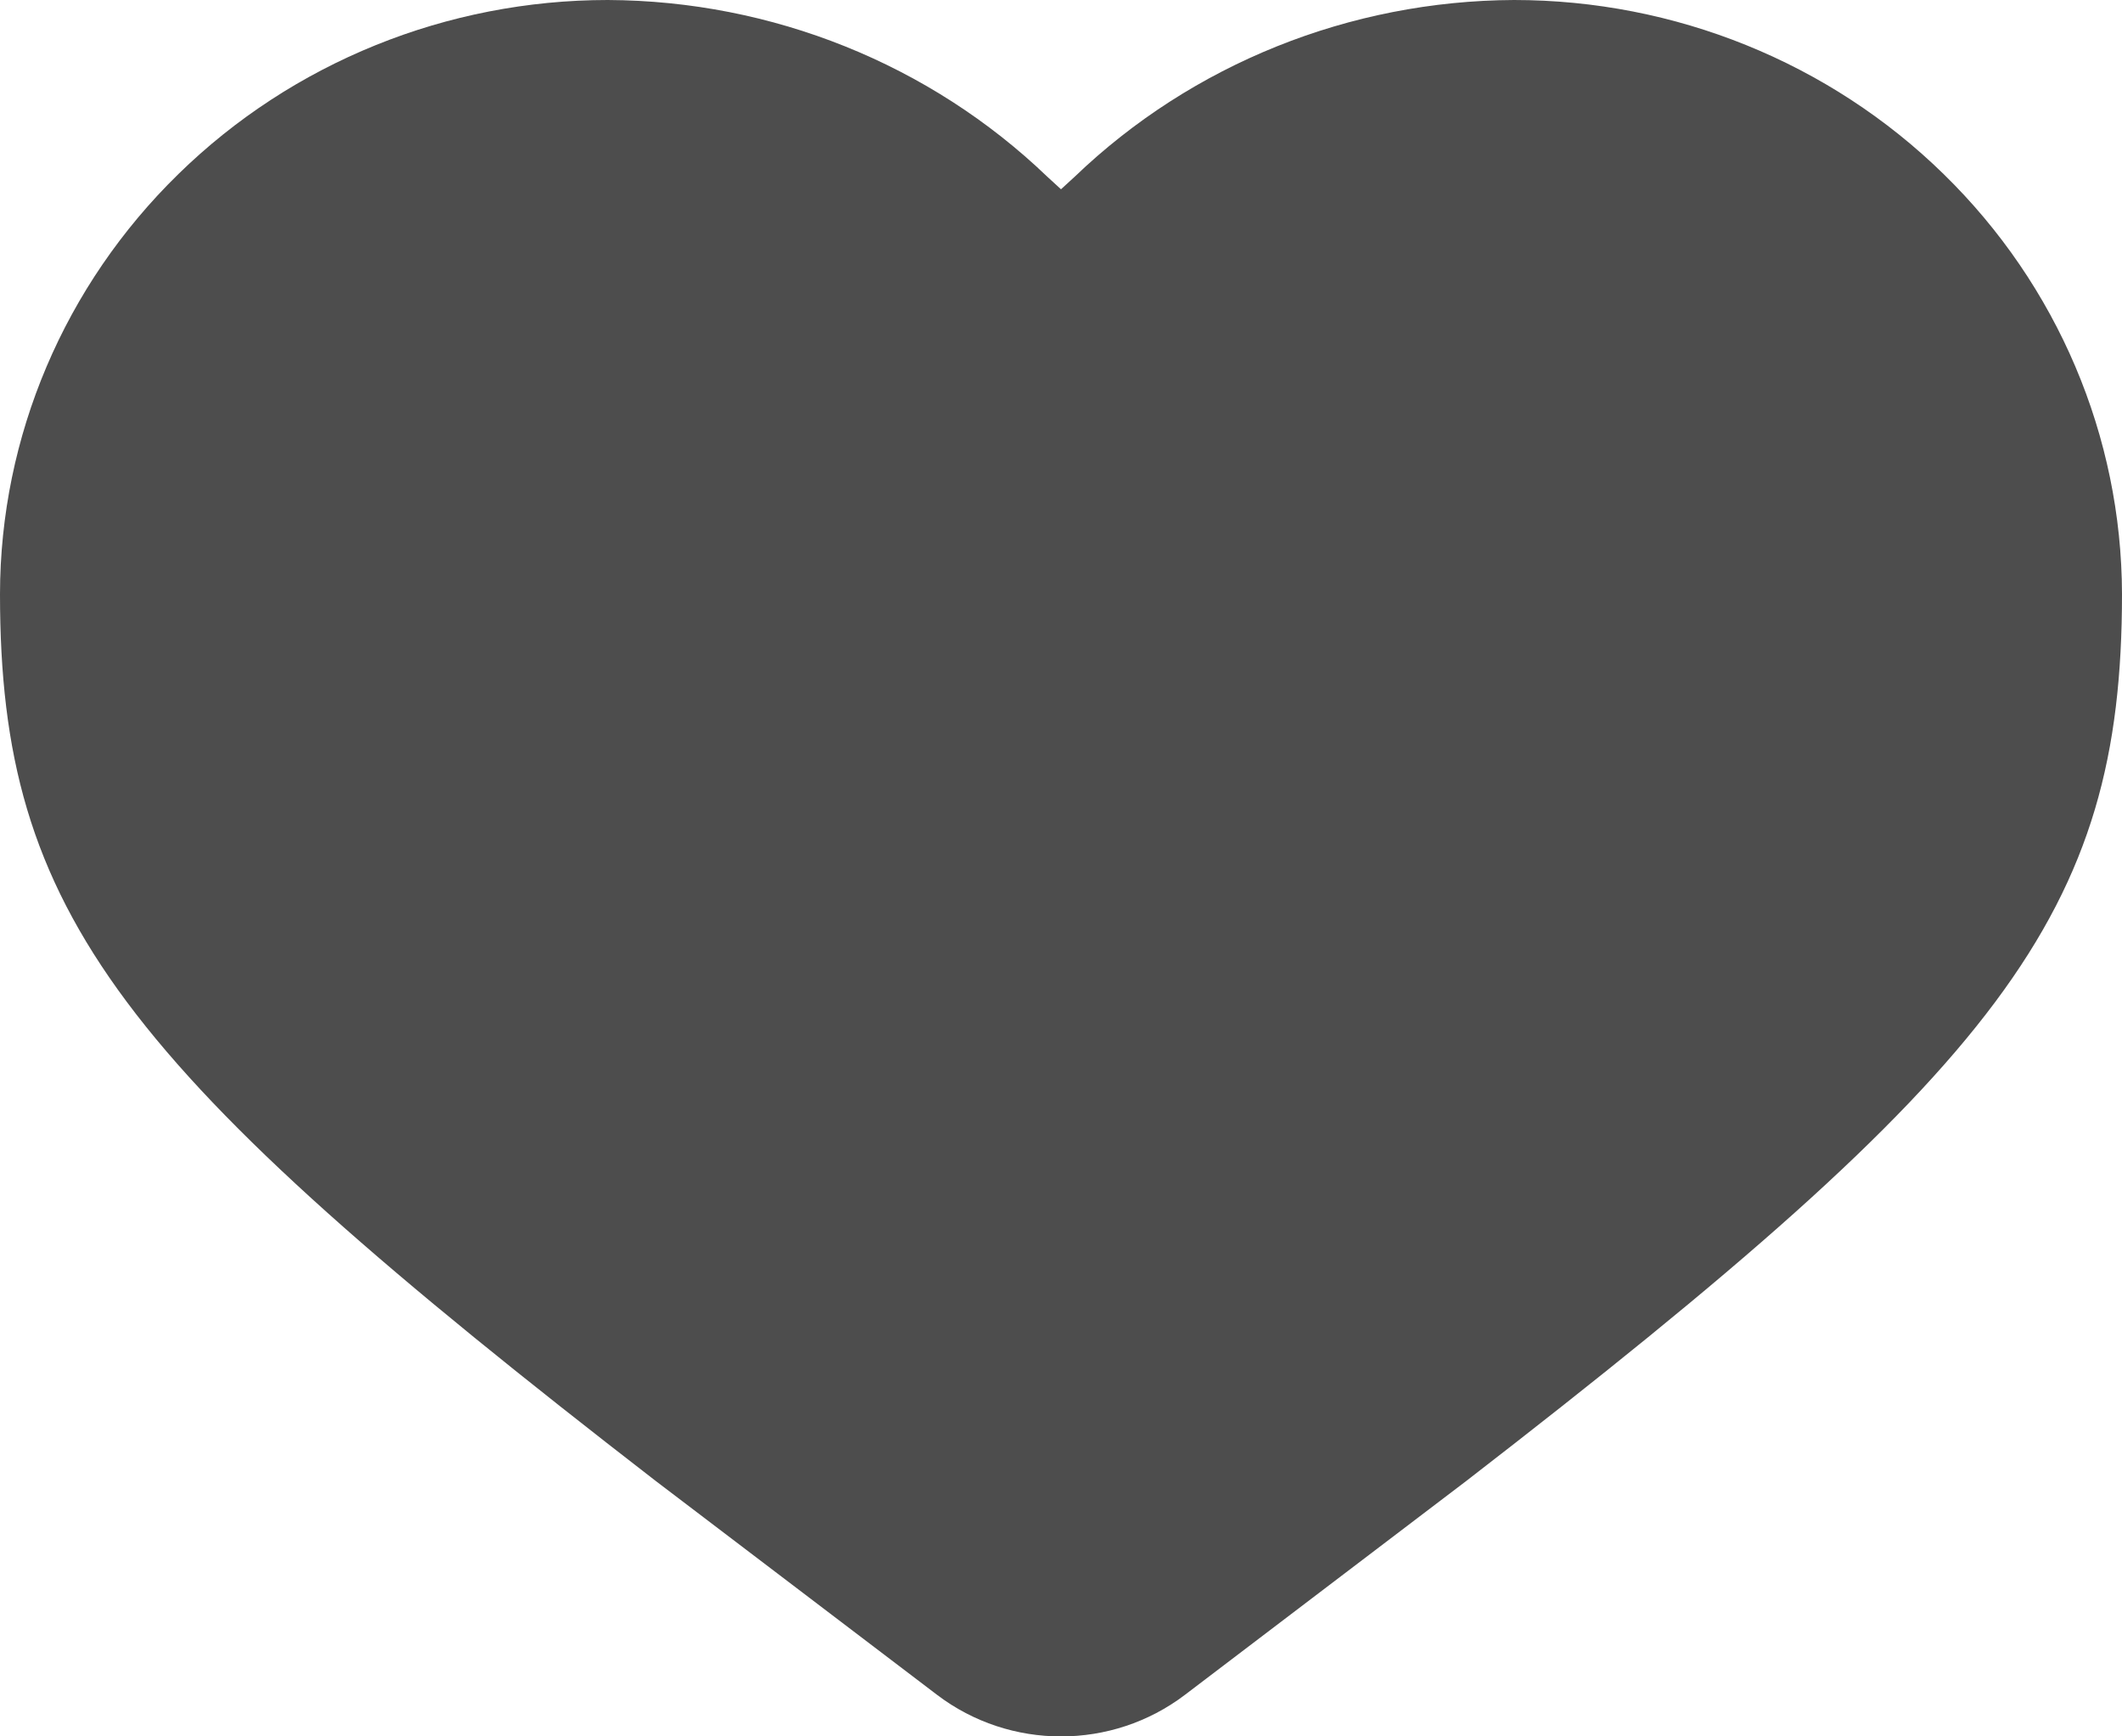 <svg width="11" height="9" viewBox="0 0 11 9" fill="none" xmlns="http://www.w3.org/2000/svg">
<path d="M5.5 0.981L5.428 0.915C4.82 0.332 4.003 0.004 3.151 0C2.317 0 1.516 0.324 0.925 0.902C0.334 1.479 0.001 2.262 0 3.079C0 4.737 0.622 5.529 3.399 7.676L4.858 8.785C5.236 9.072 5.764 9.072 6.142 8.785L7.601 7.676C10.379 5.529 11 4.737 11 3.079C10.998 2.262 10.666 1.479 10.075 0.902C9.484 0.324 8.683 0 7.848 0C6.997 0.004 6.18 0.332 5.572 0.915L5.5 0.981Z" fill="#4D4D4D"/>
</svg>
